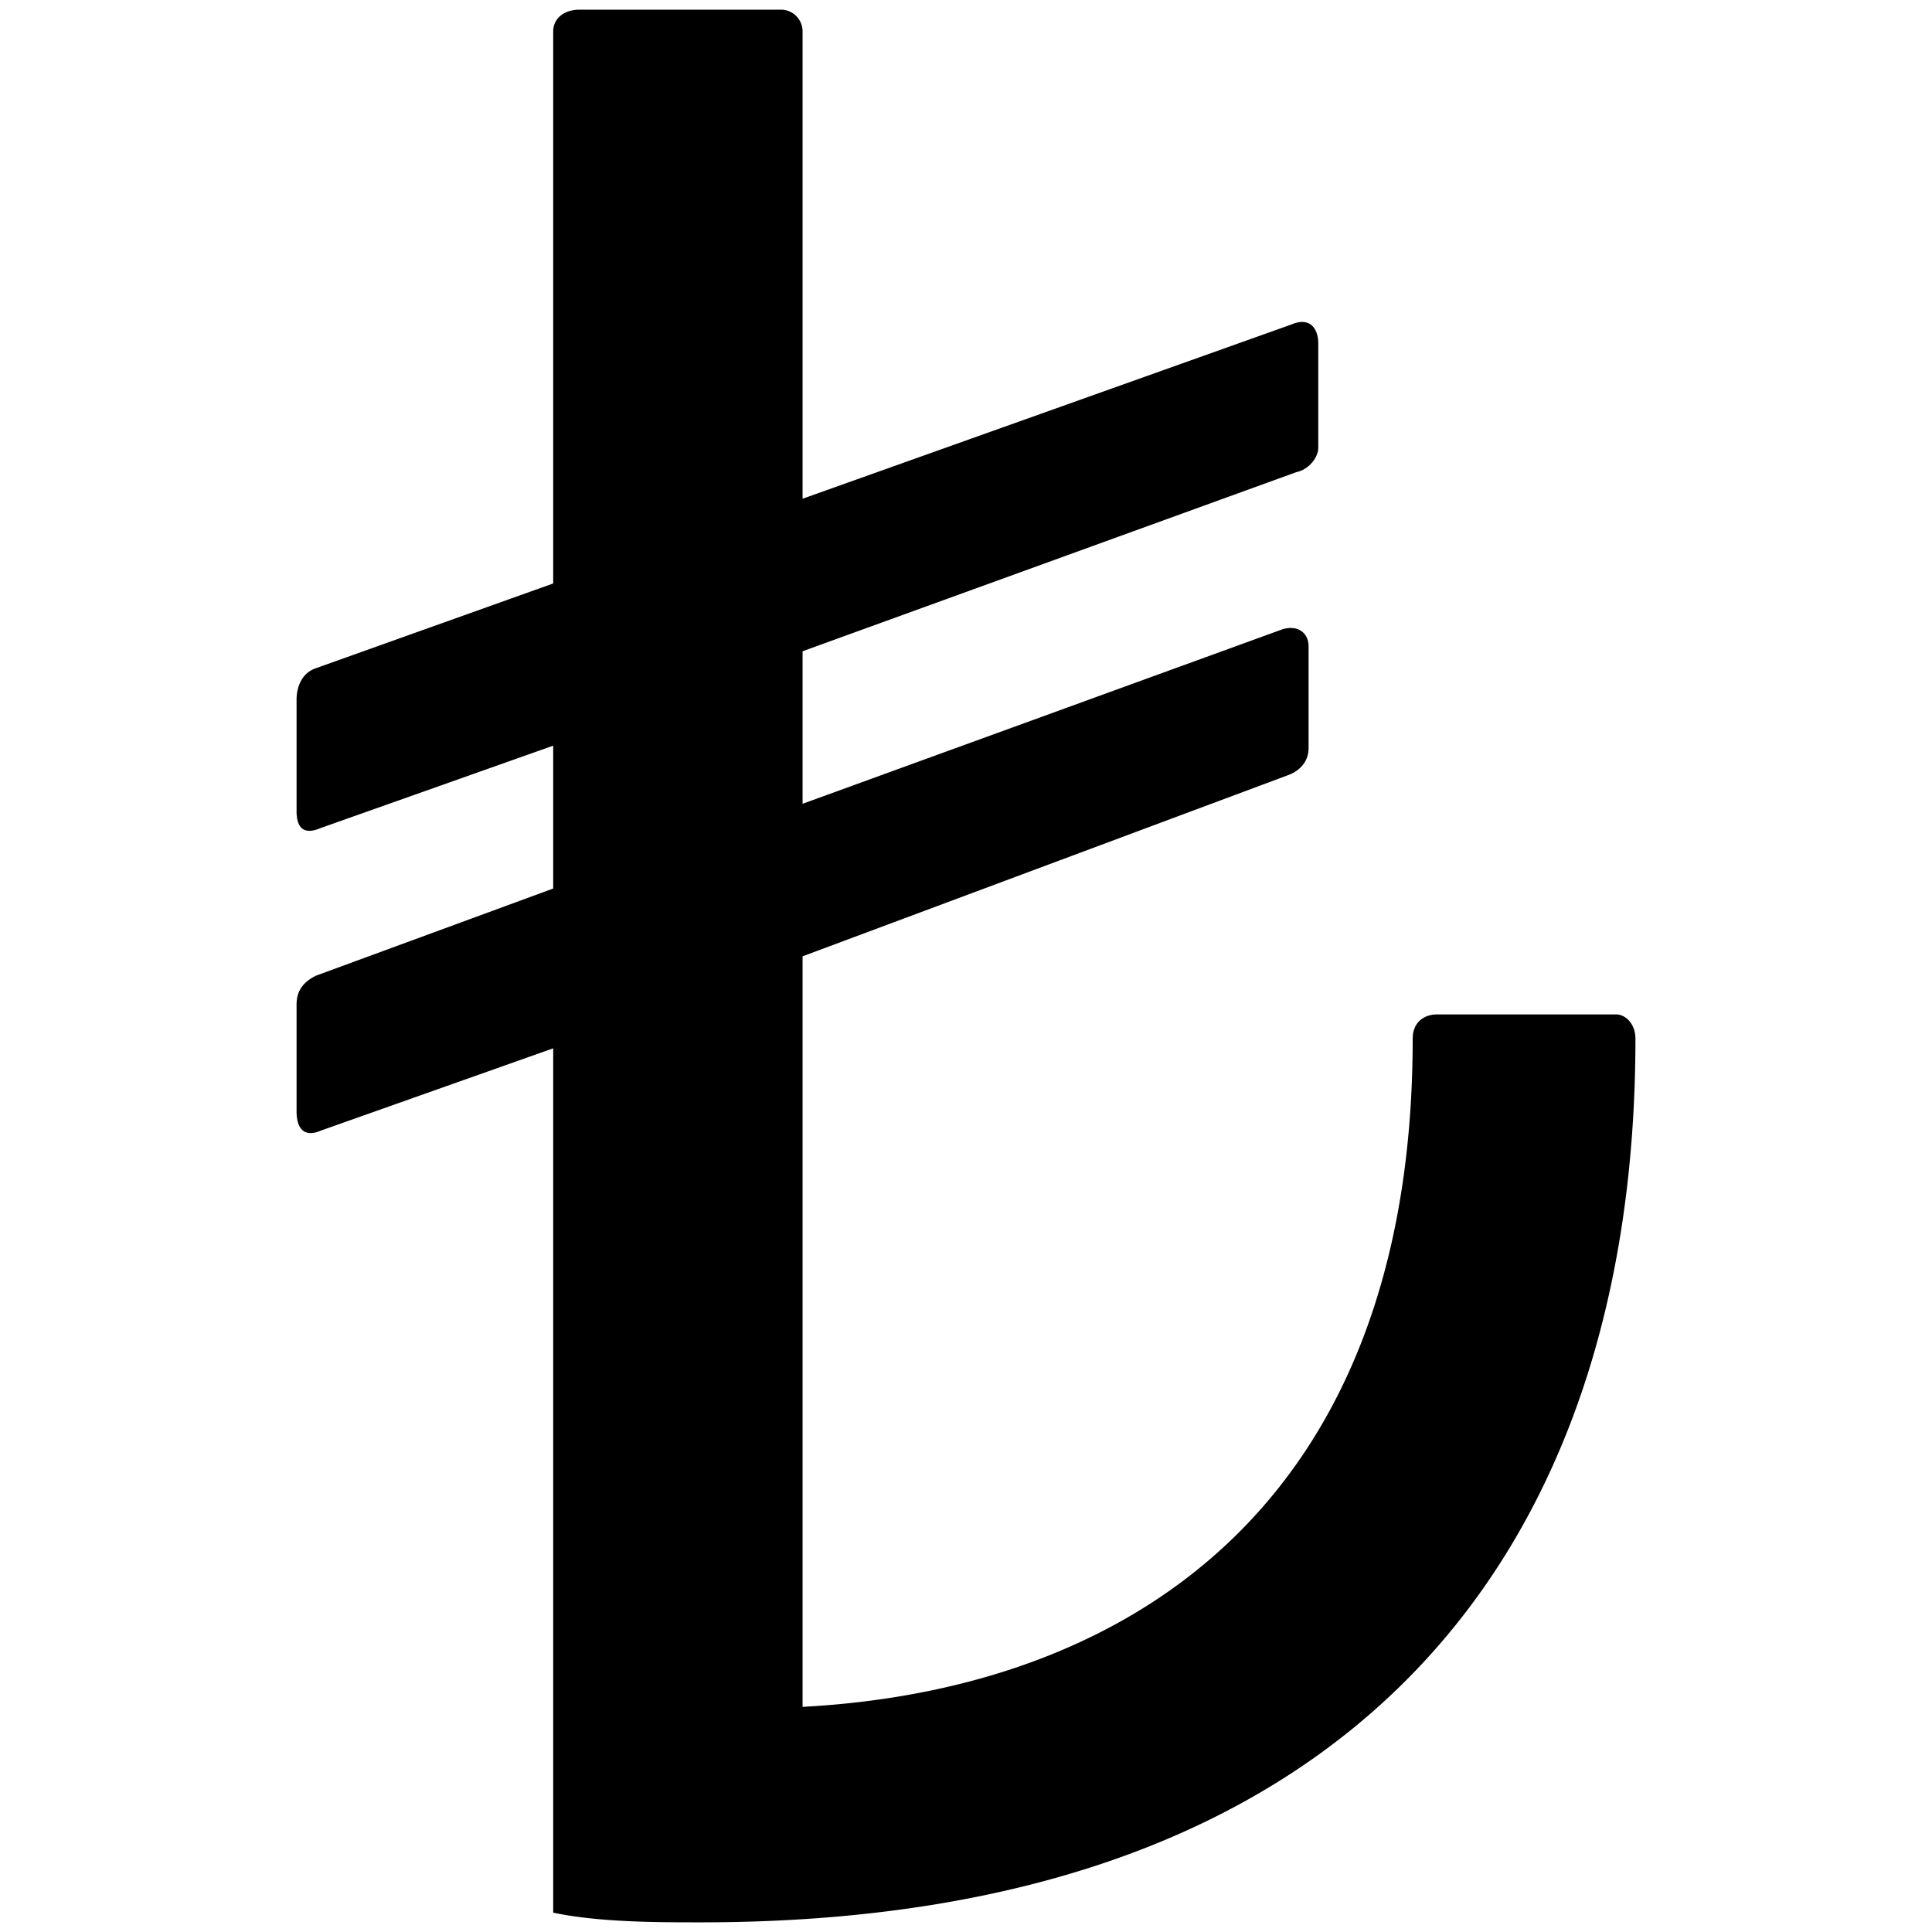 <svg xmlns="http://www.w3.org/2000/svg" viewBox="0 0 1000 1000"><path d="M846.5 537.595c0 264.418-144.114 457.406-483.722 457.406-22.557 0-52.633 0-76.443-5.013v-447.38l-120.304 42.608c-8.772 3.76-12.531-1.254-12.531-10.026v-55.139c0-6.266 2.506-11.279 10.025-15.038l122.81-45.114v-73.937L166.031 428.57c-8.772 3.76-12.531 0-12.531-8.772v-57.646c0-6.266 2.506-13.785 10.025-16.291l122.81-43.86V16.277C286.335 10.013 291.348 5 300.12 5h104.013a11.232 11.232 0 0 1 11.278 11.278V258.14l253.14-90.228c8.772-3.759 13.784 1.254 13.784 10.026v53.886c0 5.013-5.012 11.278-11.278 12.532L415.41 337.089v78.95l248.127-90.229c7.519-2.506 13.785 1.253 13.785 8.772v52.633c0 6.266-3.76 11.279-10.026 13.785L415.41 494.988v388.48c164.165-8.771 315.798-100.252 315.798-345.873 0-8.772 6.266-12.531 12.531-12.531h92.735c5.012 0 10.025 5.012 10.025 12.531z"/></svg>
